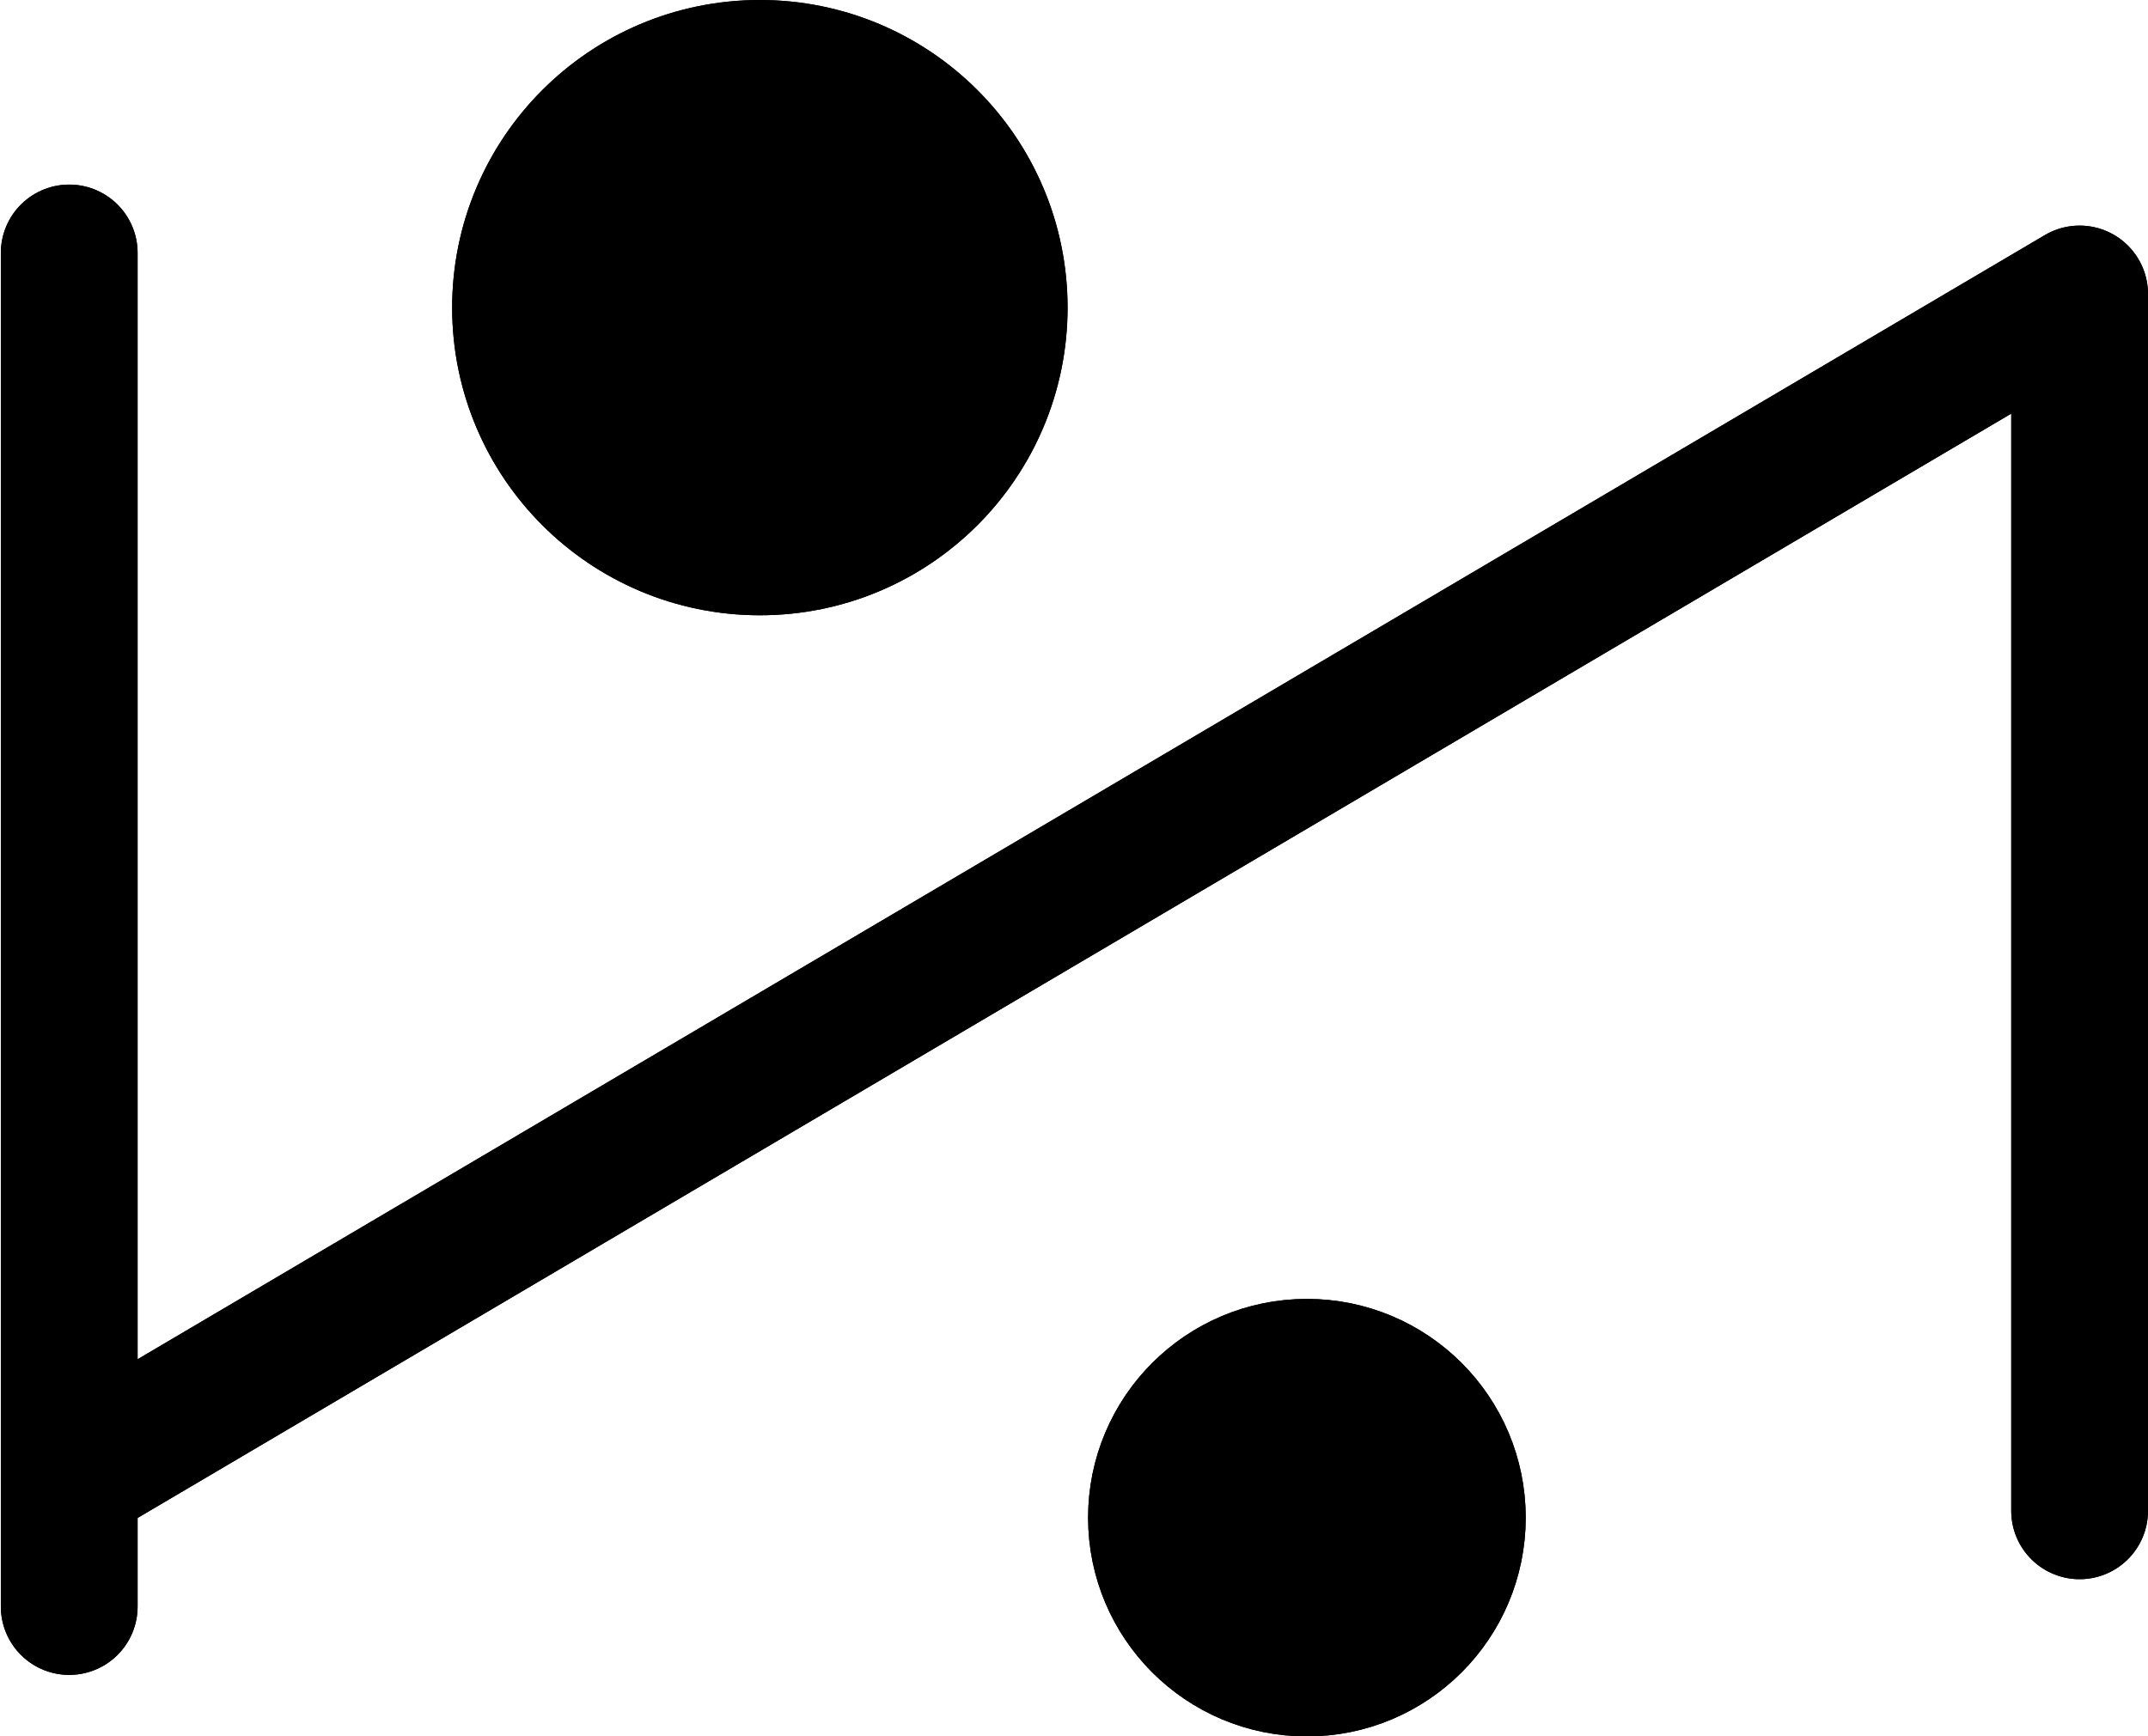 <?xml version="1.0" encoding="UTF-8"?>
<svg xmlns:foaf="http://xmlns.com/foaf/0.1/" xmlns:svg="http://www.w3.org/2000/svg"
     xmlns:dc="http://purl.org/dc/elements/1.1/"
     xmlns:crm="http://www.cidoc-crm.org/cidoc-crm/"
     xmlns="http://www.w3.org/2000/svg"
     xmlns:sodipodi="http://sodipodi.sourceforge.net/DTD/sodipodi-0.dtd"
     xmlns:cc="http://creativecommons.org/ns#"
     xmlns:inkscape="http://www.inkscape.org/namespaces/inkscape"
     xmlns:nmo="http://nomisma.org/ontology#"
     xmlns:rdf="http://www.w3.org/1999/02/22-rdf-syntax-ns#"
     id="Export"
     viewBox="0 0 314.124 254"
     version="1.1"
     sodipodi:docname="monogram.bop.247.svg"
     width="314.124"
     height="254"
     inkscape:version="0.92.5 (2060ec1f9f, 2020-04-08)">
   <sodipodi:namedview pagecolor="#ffffff" bordercolor="#666666" borderopacity="1"
                       objecttolerance="10"
                       gridtolerance="10"
                       guidetolerance="10"
                       inkscape:pageopacity="0"
                       inkscape:pageshadow="2"
                       inkscape:window-width="640"
                       inkscape:window-height="480"
                       id="namedview25"
                       showgrid="false"
                       inkscape:zoom="0.44277674"
                       inkscape:cx="163.62283"
                       inkscape:cy="132.5"
                       inkscape:window-x="88"
                       inkscape:window-y="27"
                       inkscape:window-maximized="0"
                       inkscape:current-layer="Export"/>
   <defs id="defs4">
      <style id="style2">.cls-1{fill:none;}.cls-1,.cls-2{stroke:#000;stroke-linecap:round;stroke-linejoin:round;stroke-width:20px;}</style>
   </defs>
   <title property="dc:title">Monogram 242</title>
   <desc proprety="dc:description">Monogram 242 published by Nomisma.org. See matching URIs and bibliographic references for further information about the usage of this symbol on coinage.</desc>
   <line class="cls-1" x1="10.123" y1="37" x2="10.123" y2="235" id="line8"
         style="fill:none;stroke:#000000;stroke-width:20px;stroke-linecap:round;stroke-linejoin:round"/>
   <polyline class="cls-1" points="407 366 407 188 113 361.33" id="polyline10"
             style="fill:none;stroke:#000000;stroke-width:20px;stroke-linecap:round;stroke-linejoin:round"
             transform="translate(-102.877,-145)"/>
   <circle class="cls-2" cx="111.123" cy="45" r="35" id="circle12"
           style="stroke:#000000;stroke-width:20px;stroke-linecap:round;stroke-linejoin:round"/>
   <circle class="cls-2" cx="191.123" cy="222" r="22" id="circle14"
           style="stroke:#000000;stroke-width:20px;stroke-linecap:round;stroke-linejoin:round"/>
   <line class="cls-1" x1="10.123" y1="37" x2="10.123" y2="235" id="line16"
         style="fill:none;stroke:#000000;stroke-width:20px;stroke-linecap:round;stroke-linejoin:round"/>
   <polyline class="cls-1" points="407 366 407 188 113 361.33" id="polyline18"
             style="fill:none;stroke:#000000;stroke-width:20px;stroke-linecap:round;stroke-linejoin:round"
             transform="translate(-102.877,-145)"/>
   <circle class="cls-1" cx="111.123" cy="45" r="35" id="circle20"
           style="fill:none;stroke:#000000;stroke-width:20px;stroke-linecap:round;stroke-linejoin:round"/>
   <circle class="cls-1" cx="191.123" cy="222" r="22" id="circle22"
           style="fill:none;stroke:#000000;stroke-width:20px;stroke-linecap:round;stroke-linejoin:round"/>
</svg>